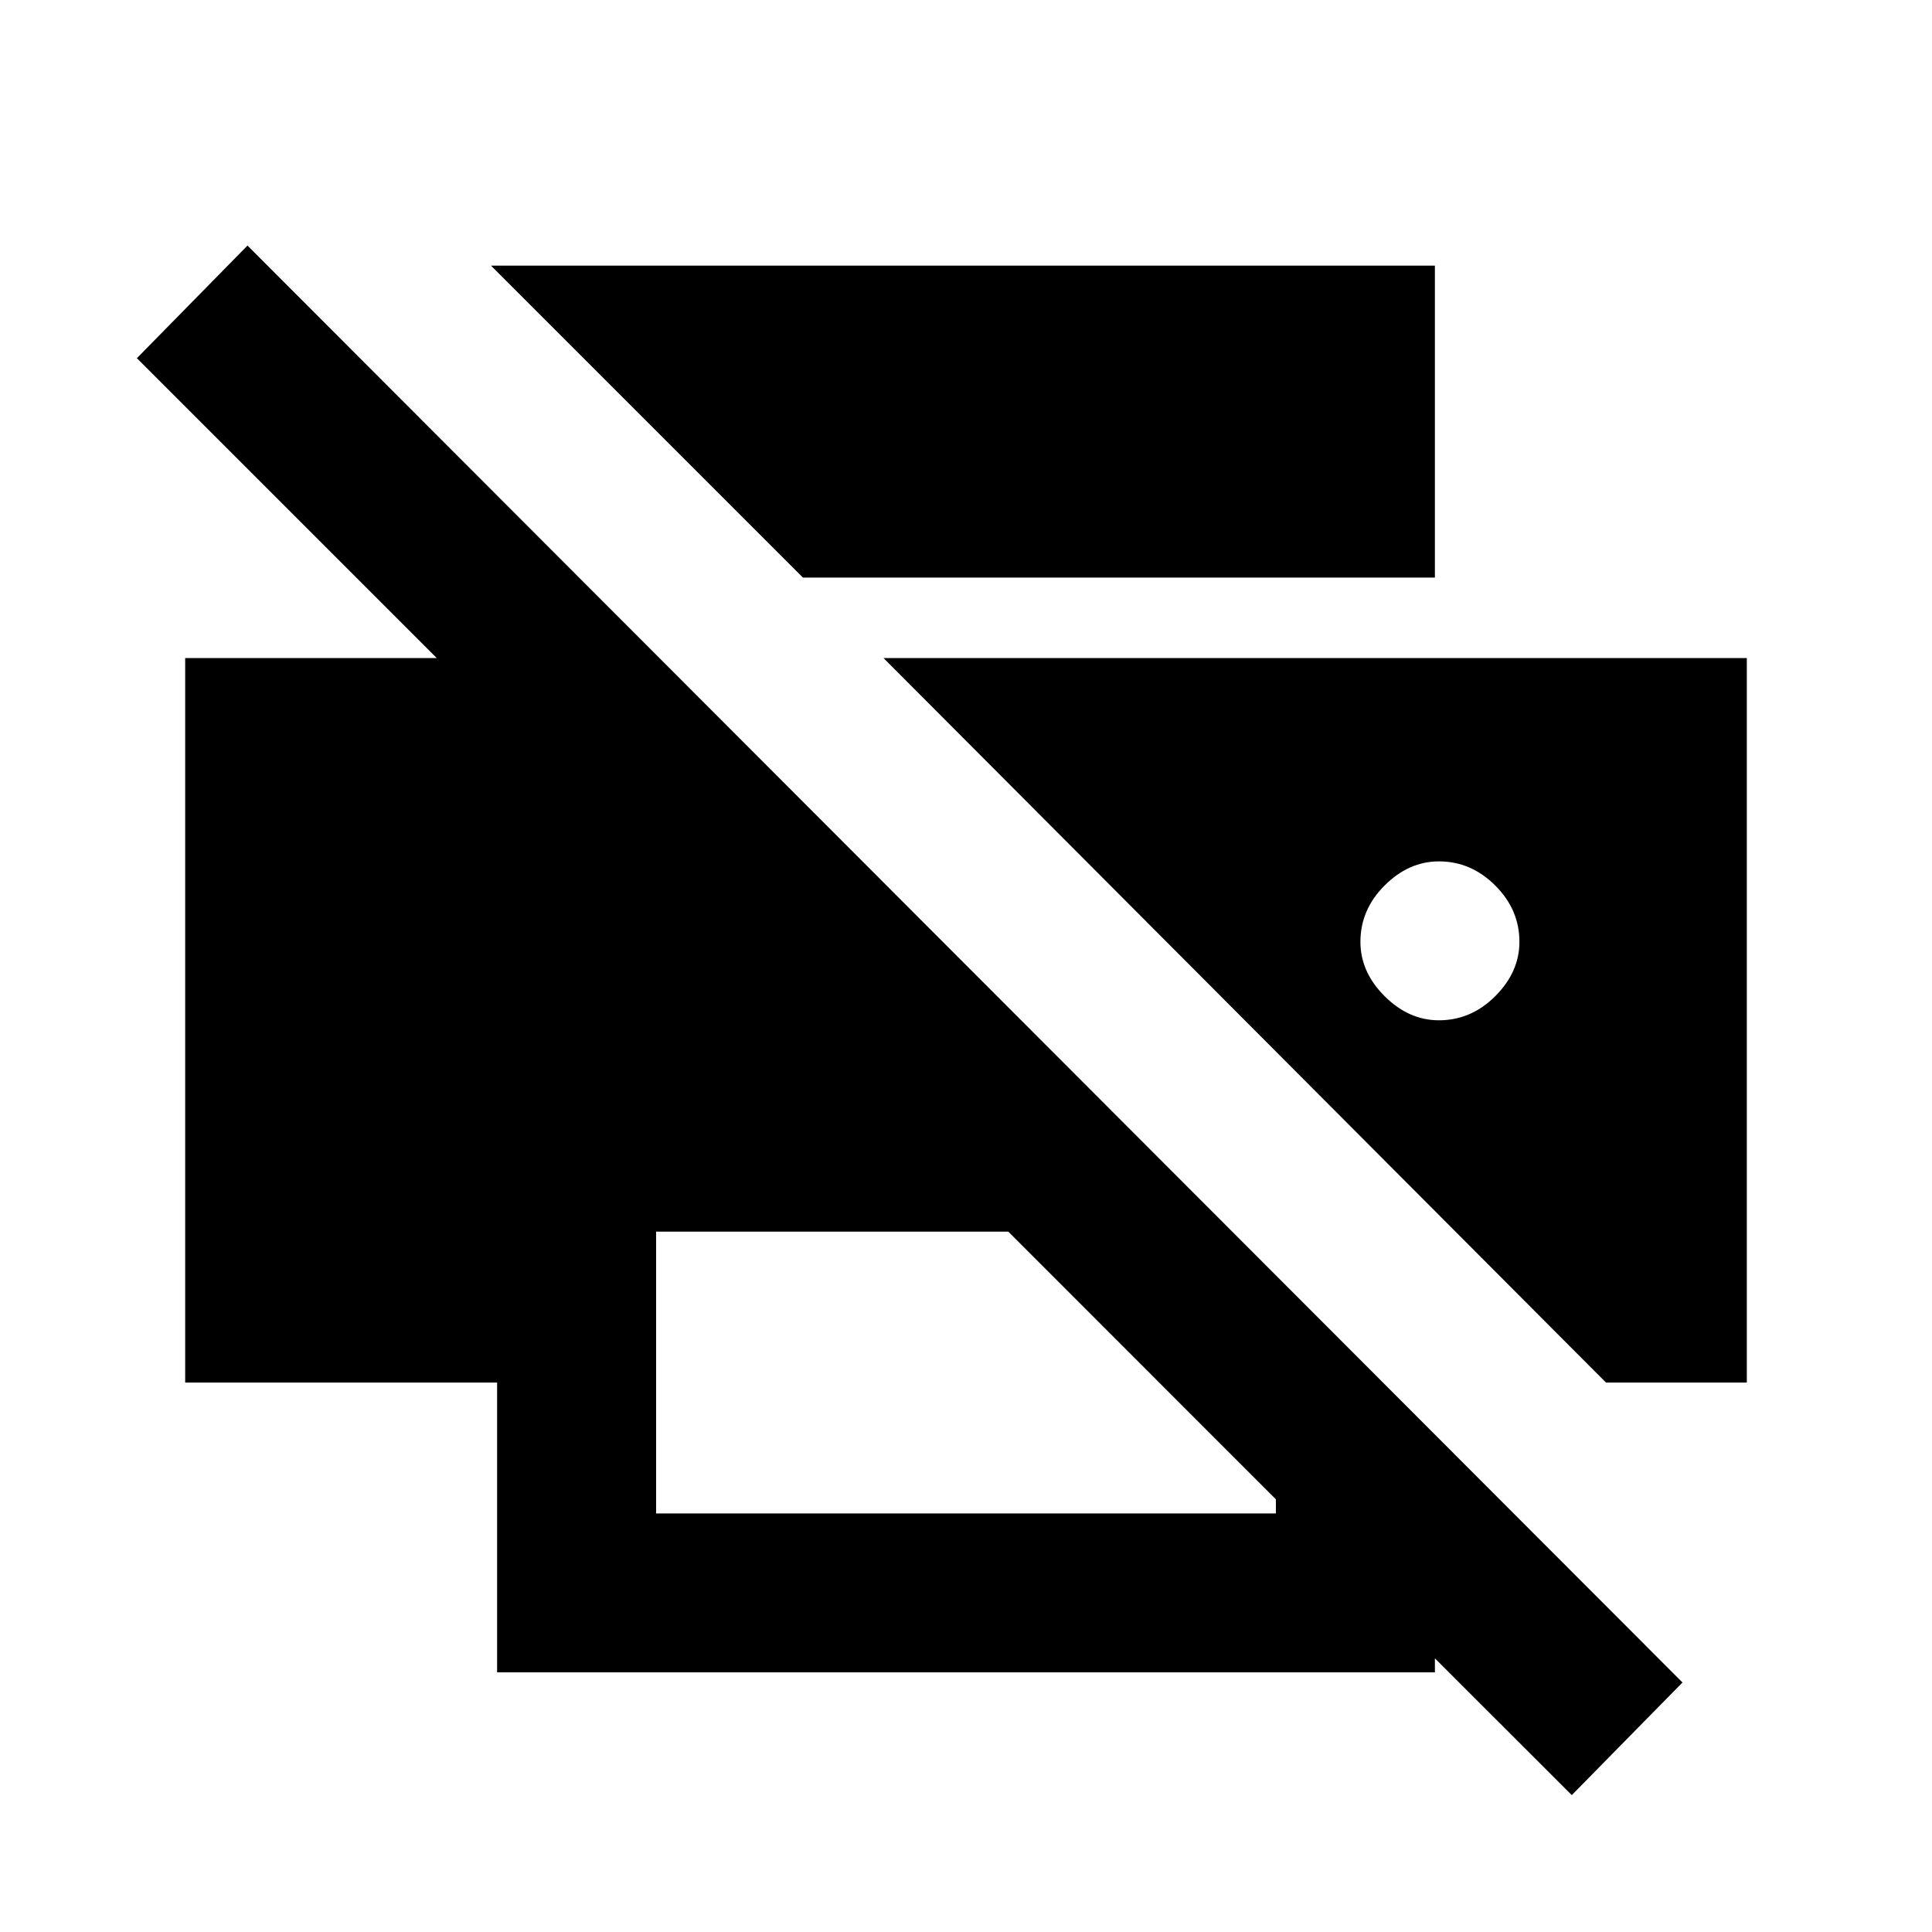 <svg xmlns="http://www.w3.org/2000/svg" height="20" width="20"><path d="m16.271 18.583-1.417-1.416v.145H5.146v-3H1.917v-7.5h2.604L1.417 3.708l1.145-1.166 14.855 14.875Zm-9.479-2.916h6.416v-.146l-2.77-2.771H6.792Zm9.833-1.355h1.458v-7.5H9.146ZM8.312 5.979 5.083 2.75h9.771v3.229Zm6.584 4.583q-.313 0-.563-.25-.25-.25-.25-.562 0-.333.25-.583.25-.25.563-.25.333 0 .583.25.25.25.25.583 0 .312-.25.562-.25.25-.583.25Z"/></svg>